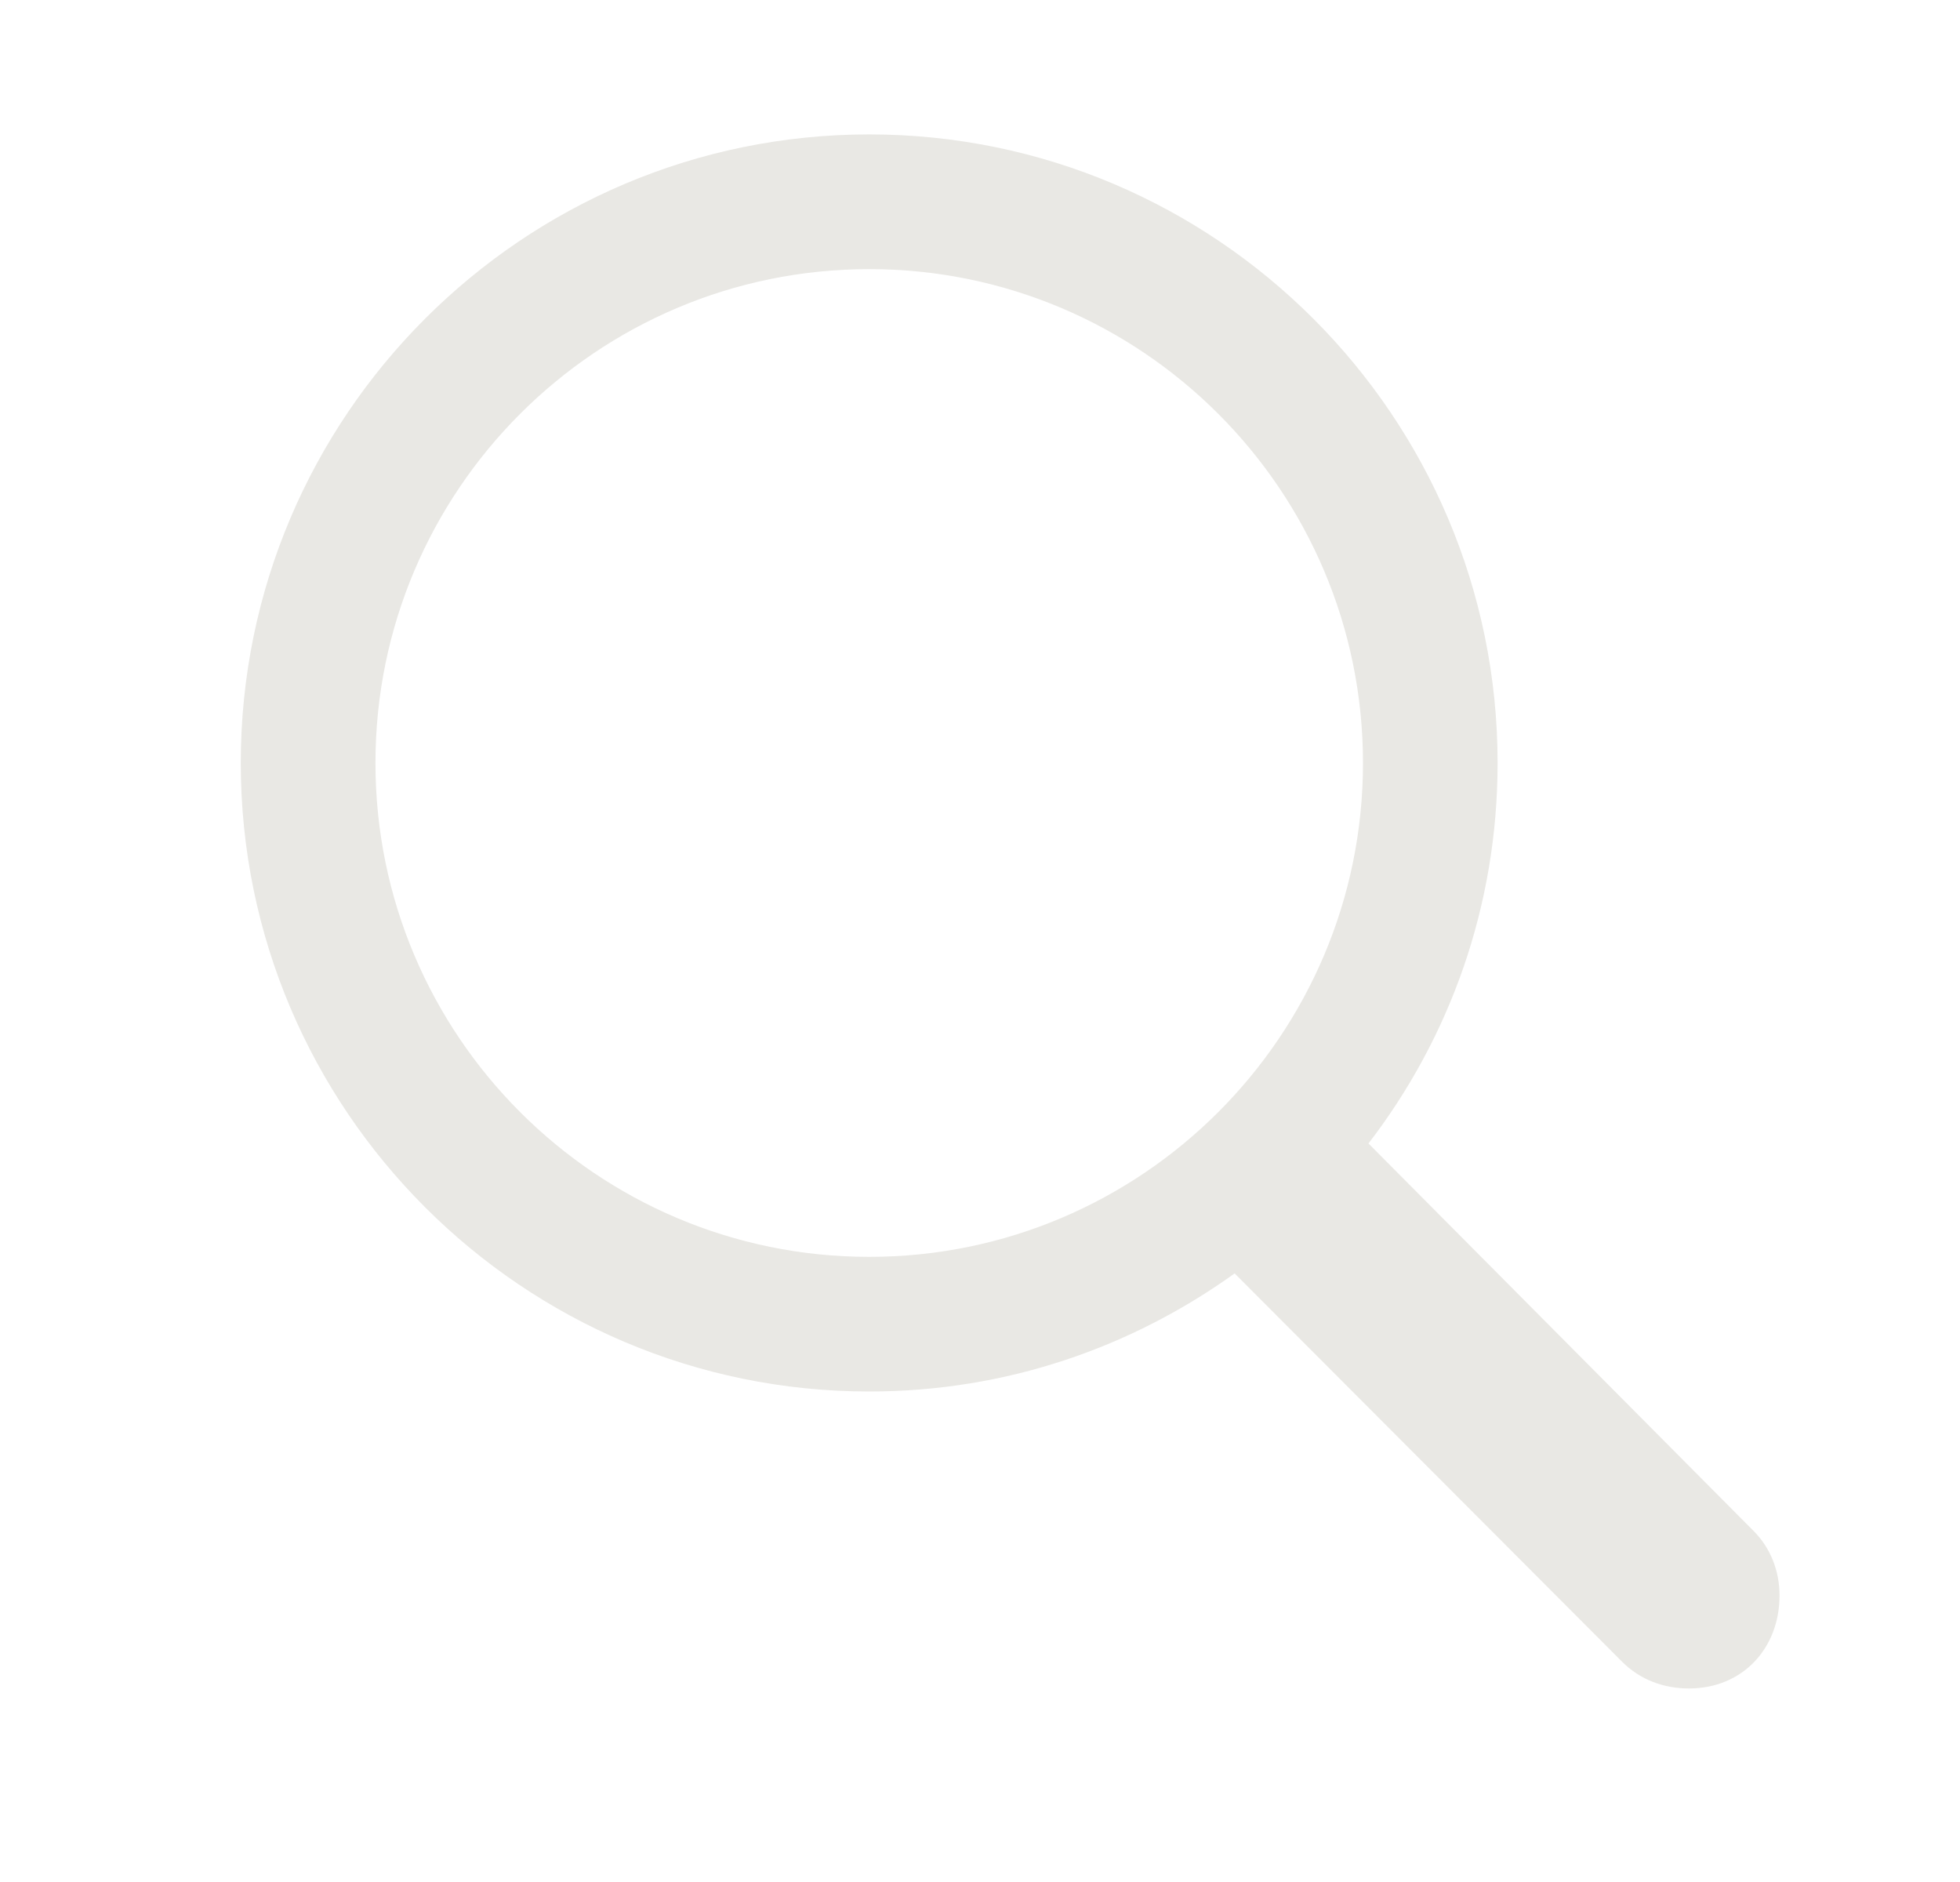 <svg width="25" height="24" viewBox="0 0 25 24" fill="none" xmlns="http://www.w3.org/2000/svg">
<path d="M3.071 9.73C3.071 14.15 6.667 17.745 11.087 17.745C12.835 17.745 14.432 17.183 15.748 16.239L20.69 21.191C20.921 21.422 21.222 21.532 21.543 21.532C22.227 21.532 22.698 21.02 22.698 20.347C22.698 20.026 22.578 19.734 22.367 19.523L17.455 14.582C18.49 13.236 19.102 11.558 19.102 9.73C19.102 5.31 15.507 1.714 11.087 1.714C6.667 1.714 3.071 5.31 3.071 9.73ZM4.789 9.73C4.789 6.254 7.611 3.432 11.087 3.432C14.562 3.432 17.385 6.254 17.385 9.73C17.385 13.205 14.562 16.028 11.087 16.028C7.611 16.028 4.789 13.205 4.789 9.73Z" fill="#E9E8E4"/>
</svg>

